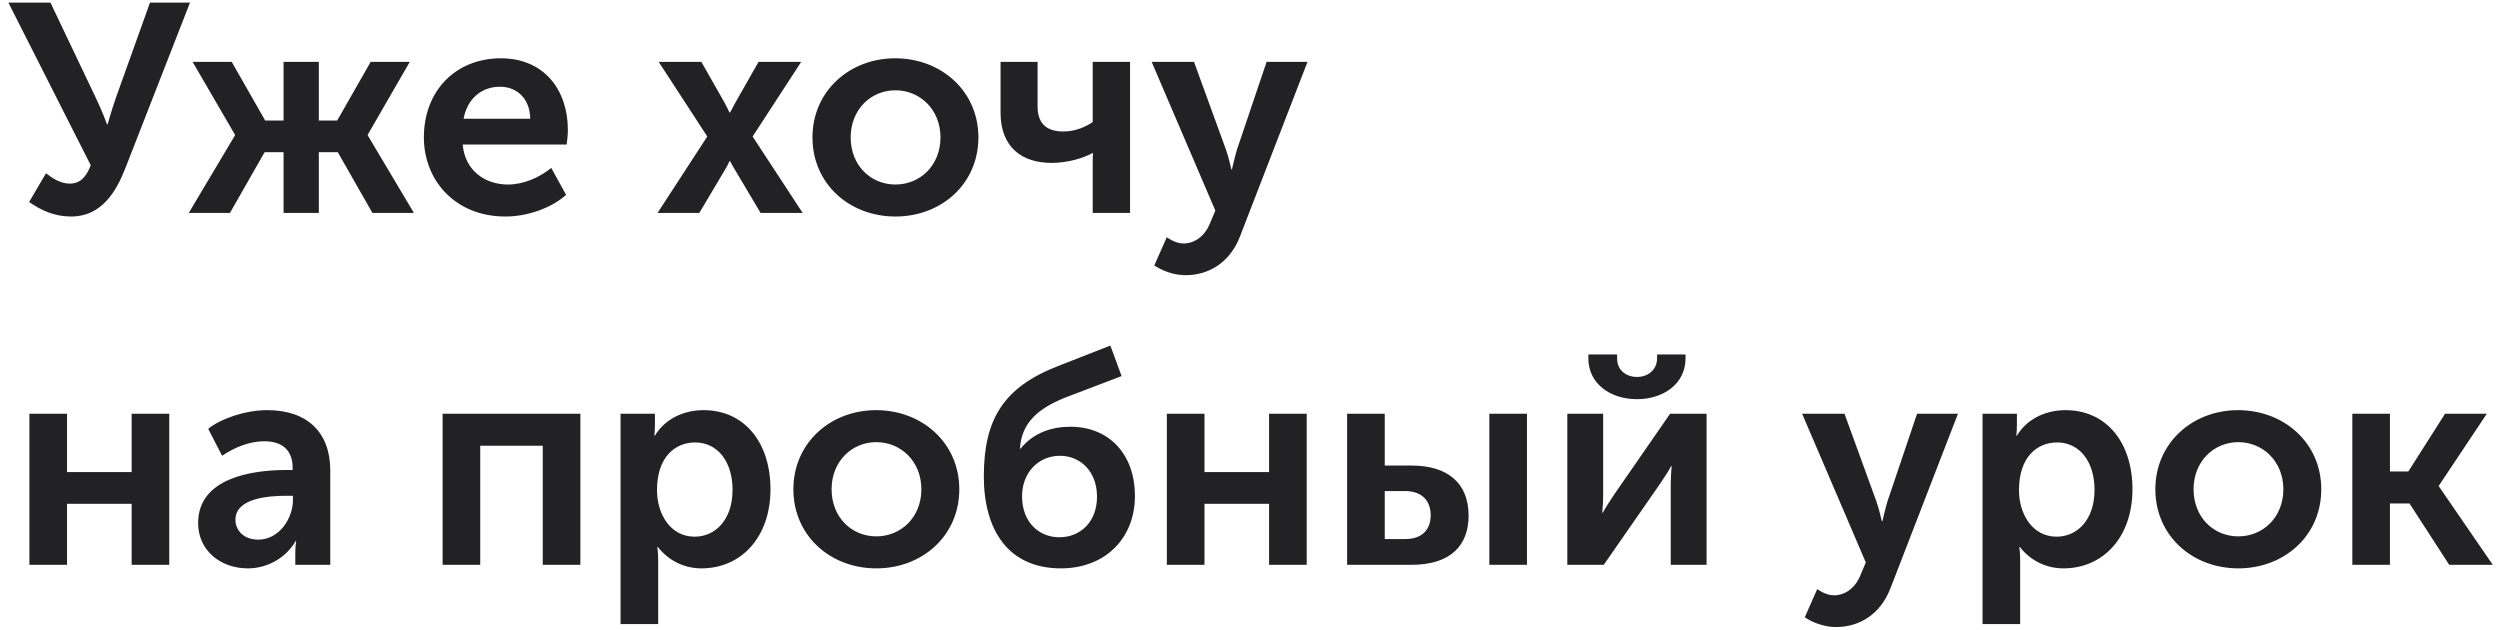 <svg width="270" height="68" viewBox="0 0 270 68" fill="none" xmlns="http://www.w3.org/2000/svg">
<path d="M3.144 21.816C4.52 22.776 5.96 23.384 7.688 23.384C10.984 23.384 12.552 20.664 13.512 18.232L20.52 0.28H16.2L12.552 10.456C12.04 11.928 11.624 13.432 11.624 13.432H11.56C11.56 13.432 11.016 11.928 10.28 10.424L5.448 0.28H0.904L9.8 17.848C9.32 19.096 8.68 19.832 7.528 19.832C6.472 19.832 5.544 19.16 4.968 18.712L3.144 21.816ZM20.385 23H24.833L28.577 16.44H30.625V23H34.433V16.44H36.481L40.225 23H44.705L39.713 14.616V14.552L44.257 6.68H40.033L36.417 13.016H34.433V6.68H30.625V13.016H28.641L25.025 6.68H20.801L25.377 14.552V14.616L20.385 23ZM45.778 14.84C45.778 19.48 49.17 23.384 54.578 23.384C56.914 23.384 59.474 22.52 61.138 21.048L59.538 18.136C58.226 19.192 56.53 19.928 54.866 19.928C52.402 19.928 50.226 18.456 49.97 15.608H61.202C61.266 15.096 61.33 14.552 61.33 14.04C61.33 9.72 58.77 6.296 54.098 6.296C49.202 6.296 45.778 9.816 45.778 14.84ZM50.066 12.824C50.45 10.744 51.922 9.368 54.002 9.368C55.826 9.368 57.234 10.648 57.266 12.824H50.066ZM71.011 23H75.523L78.339 18.264C78.563 17.912 78.787 17.4 78.787 17.4H78.851C78.851 17.4 79.107 17.912 79.331 18.264L82.147 23H86.691L81.283 14.744L86.531 6.68H81.923L79.395 11.128C79.171 11.544 78.851 12.152 78.851 12.152H78.787C78.787 12.152 78.499 11.544 78.275 11.128L75.747 6.68H71.139L76.387 14.744L71.011 23ZM87.746 14.84C87.746 19.864 91.746 23.384 96.707 23.384C101.667 23.384 105.667 19.864 105.667 14.84C105.667 9.848 101.667 6.296 96.674 6.296C91.746 6.296 87.746 9.848 87.746 14.84ZM91.874 14.84C91.874 11.832 94.05 9.752 96.707 9.752C99.362 9.752 101.571 11.832 101.571 14.84C101.571 17.88 99.362 19.928 96.707 19.928C94.05 19.928 91.874 17.88 91.874 14.84ZM113.564 17.592C115.324 17.592 116.988 17.08 117.98 16.536H118.044C118.044 16.536 118.012 17.016 118.012 17.432V23H122.044V6.68H118.012V13.176C117.372 13.624 116.252 14.2 114.844 14.2C112.7 14.2 112.06 13.016 112.06 11.48V6.68H108.06V12.152C108.06 15.96 110.428 17.592 113.564 17.592ZM126.01 25.624L124.666 28.664C124.666 28.664 126.106 29.72 128.058 29.72C130.458 29.72 132.826 28.44 133.946 25.464L141.21 6.68H136.794L133.594 16.152C133.338 17.016 133.05 18.296 133.05 18.296H132.986C132.986 18.296 132.698 16.952 132.378 16.088L128.954 6.68H124.378L131.258 22.744L130.65 24.184C130.042 25.624 128.922 26.296 127.802 26.296C126.906 26.296 126.01 25.624 126.01 25.624ZM3.176 61H7.24V54.408H14.216V61H18.28V44.68H14.216V50.984H7.24V44.68H3.176V61ZM21.397 56.488C21.397 59.464 23.829 61.384 26.773 61.384C28.981 61.384 30.933 60.168 31.925 58.44H31.989C31.989 58.44 31.893 58.952 31.893 59.624V61H35.669V50.792C35.669 46.664 33.141 44.296 28.885 44.296C26.453 44.296 23.829 45.224 22.485 46.312L23.989 49.224C25.301 48.328 26.933 47.656 28.533 47.656C30.229 47.656 31.605 48.392 31.605 50.536V50.76H30.901C27.285 50.76 21.397 51.592 21.397 56.488ZM25.429 56.136C25.429 53.832 28.885 53.544 30.933 53.544H31.637V53.992C31.637 55.976 30.165 58.28 27.893 58.28C26.261 58.28 25.429 57.224 25.429 56.136ZM47.801 61H51.865V48.136H58.617V61H62.681V44.68H47.801V61ZM67.02 67.4H71.084V60.488C71.084 59.656 70.988 59.08 70.988 59.08H71.052C72.204 60.552 73.9 61.384 75.756 61.384C80.044 61.384 83.212 58.024 83.212 52.84C83.212 47.784 80.396 44.296 75.98 44.296C73.772 44.296 71.788 45.288 70.732 47.048H70.668C70.668 47.048 70.732 46.504 70.732 45.896V44.68H67.02V67.4ZM70.956 52.936C70.956 49.32 72.94 47.784 75.084 47.784C77.452 47.784 79.116 49.8 79.116 52.904C79.116 56.136 77.26 57.96 75.02 57.96C72.364 57.96 70.956 55.464 70.956 52.936ZM85.684 52.84C85.684 57.864 89.684 61.384 94.644 61.384C99.604 61.384 103.604 57.864 103.604 52.84C103.604 47.848 99.604 44.296 94.612 44.296C89.684 44.296 85.684 47.848 85.684 52.84ZM89.812 52.84C89.812 49.832 91.988 47.752 94.644 47.752C97.3 47.752 99.508 49.832 99.508 52.84C99.508 55.88 97.3 57.928 94.644 57.928C91.988 57.928 89.812 55.88 89.812 52.84ZM106.253 51.464C106.253 57.256 108.909 61.384 114.573 61.384C119.405 61.384 122.573 58.088 122.573 53.576C122.573 49.064 119.789 46.088 115.597 46.088C113.709 46.088 111.661 46.664 110.221 48.456H110.157C110.317 45.64 112.141 44.136 114.925 42.984L121.133 40.616L119.917 37.32L114.285 39.528C108.333 41.832 106.253 45.32 106.253 51.464ZM110.381 53.608C110.381 51.048 112.141 49.224 114.477 49.224C116.653 49.224 118.477 50.888 118.477 53.64C118.477 56.392 116.653 58.024 114.413 58.024C112.205 58.024 110.381 56.392 110.381 53.608ZM126.02 61H130.084V54.408H137.06V61H141.124V44.68H137.06V50.984H130.084V44.68H126.02V61ZM160.849 61H164.913V44.68H160.849V61ZM145.489 61H152.433C156.721 61 158.609 58.856 158.609 55.688C158.609 52.136 156.305 50.28 152.465 50.28H149.553V44.68H145.489V61ZM149.553 58.216V53.032H151.729C153.649 53.032 154.513 54.152 154.513 55.656C154.513 57.128 153.649 58.216 151.793 58.216H149.553ZM176.79 43.112C179.574 43.112 182.038 41.512 182.038 38.696V38.28H178.966V38.664C178.966 40.072 177.846 40.712 176.79 40.712C175.734 40.712 174.646 40.072 174.646 38.696V38.28H171.542V38.696C171.542 41.512 174.006 43.112 176.79 43.112ZM169.27 61H173.206L179.254 52.296C179.67 51.656 180.278 50.792 180.47 50.344H180.534C180.502 50.76 180.438 51.688 180.438 52.296V61H184.31V44.68H180.374L174.326 53.416C173.91 54.056 173.302 54.952 173.11 55.368H173.046C173.078 55.112 173.142 54.152 173.142 53.416V44.68H169.27V61ZM196.26 63.624L194.916 66.664C194.916 66.664 196.356 67.72 198.308 67.72C200.708 67.72 203.076 66.44 204.196 63.464L211.46 44.68H207.044L203.844 54.152C203.588 55.016 203.3 56.296 203.3 56.296H203.236C203.236 56.296 202.948 54.952 202.628 54.088L199.204 44.68H194.628L201.508 60.744L200.9 62.184C200.292 63.624 199.172 64.296 198.052 64.296C197.156 64.296 196.26 63.624 196.26 63.624ZM214.114 67.4H218.178V60.488C218.178 59.656 218.082 59.08 218.082 59.08H218.146C219.298 60.552 220.994 61.384 222.85 61.384C227.138 61.384 230.306 58.024 230.306 52.84C230.306 47.784 227.49 44.296 223.074 44.296C220.866 44.296 218.882 45.288 217.826 47.048H217.762C217.762 47.048 217.826 46.504 217.826 45.896V44.68H214.114V67.4ZM218.05 52.936C218.05 49.32 220.034 47.784 222.178 47.784C224.546 47.784 226.21 49.8 226.21 52.904C226.21 56.136 224.354 57.96 222.114 57.96C219.458 57.96 218.05 55.464 218.05 52.936ZM232.778 52.84C232.778 57.864 236.778 61.384 241.738 61.384C246.698 61.384 250.698 57.864 250.698 52.84C250.698 47.848 246.698 44.296 241.706 44.296C236.778 44.296 232.778 47.848 232.778 52.84ZM236.906 52.84C236.906 49.832 239.082 47.752 241.738 47.752C244.394 47.752 246.602 49.832 246.602 52.84C246.602 55.88 244.394 57.928 241.738 57.928C239.082 57.928 236.906 55.88 236.906 52.84ZM254.051 61H258.115V54.376H260.227L264.515 61H269.219L263.395 52.52V52.456L268.579 44.68H264.067L260.099 50.92H258.115V44.68H254.051V61Z" fill="#222224"/>
</svg>
